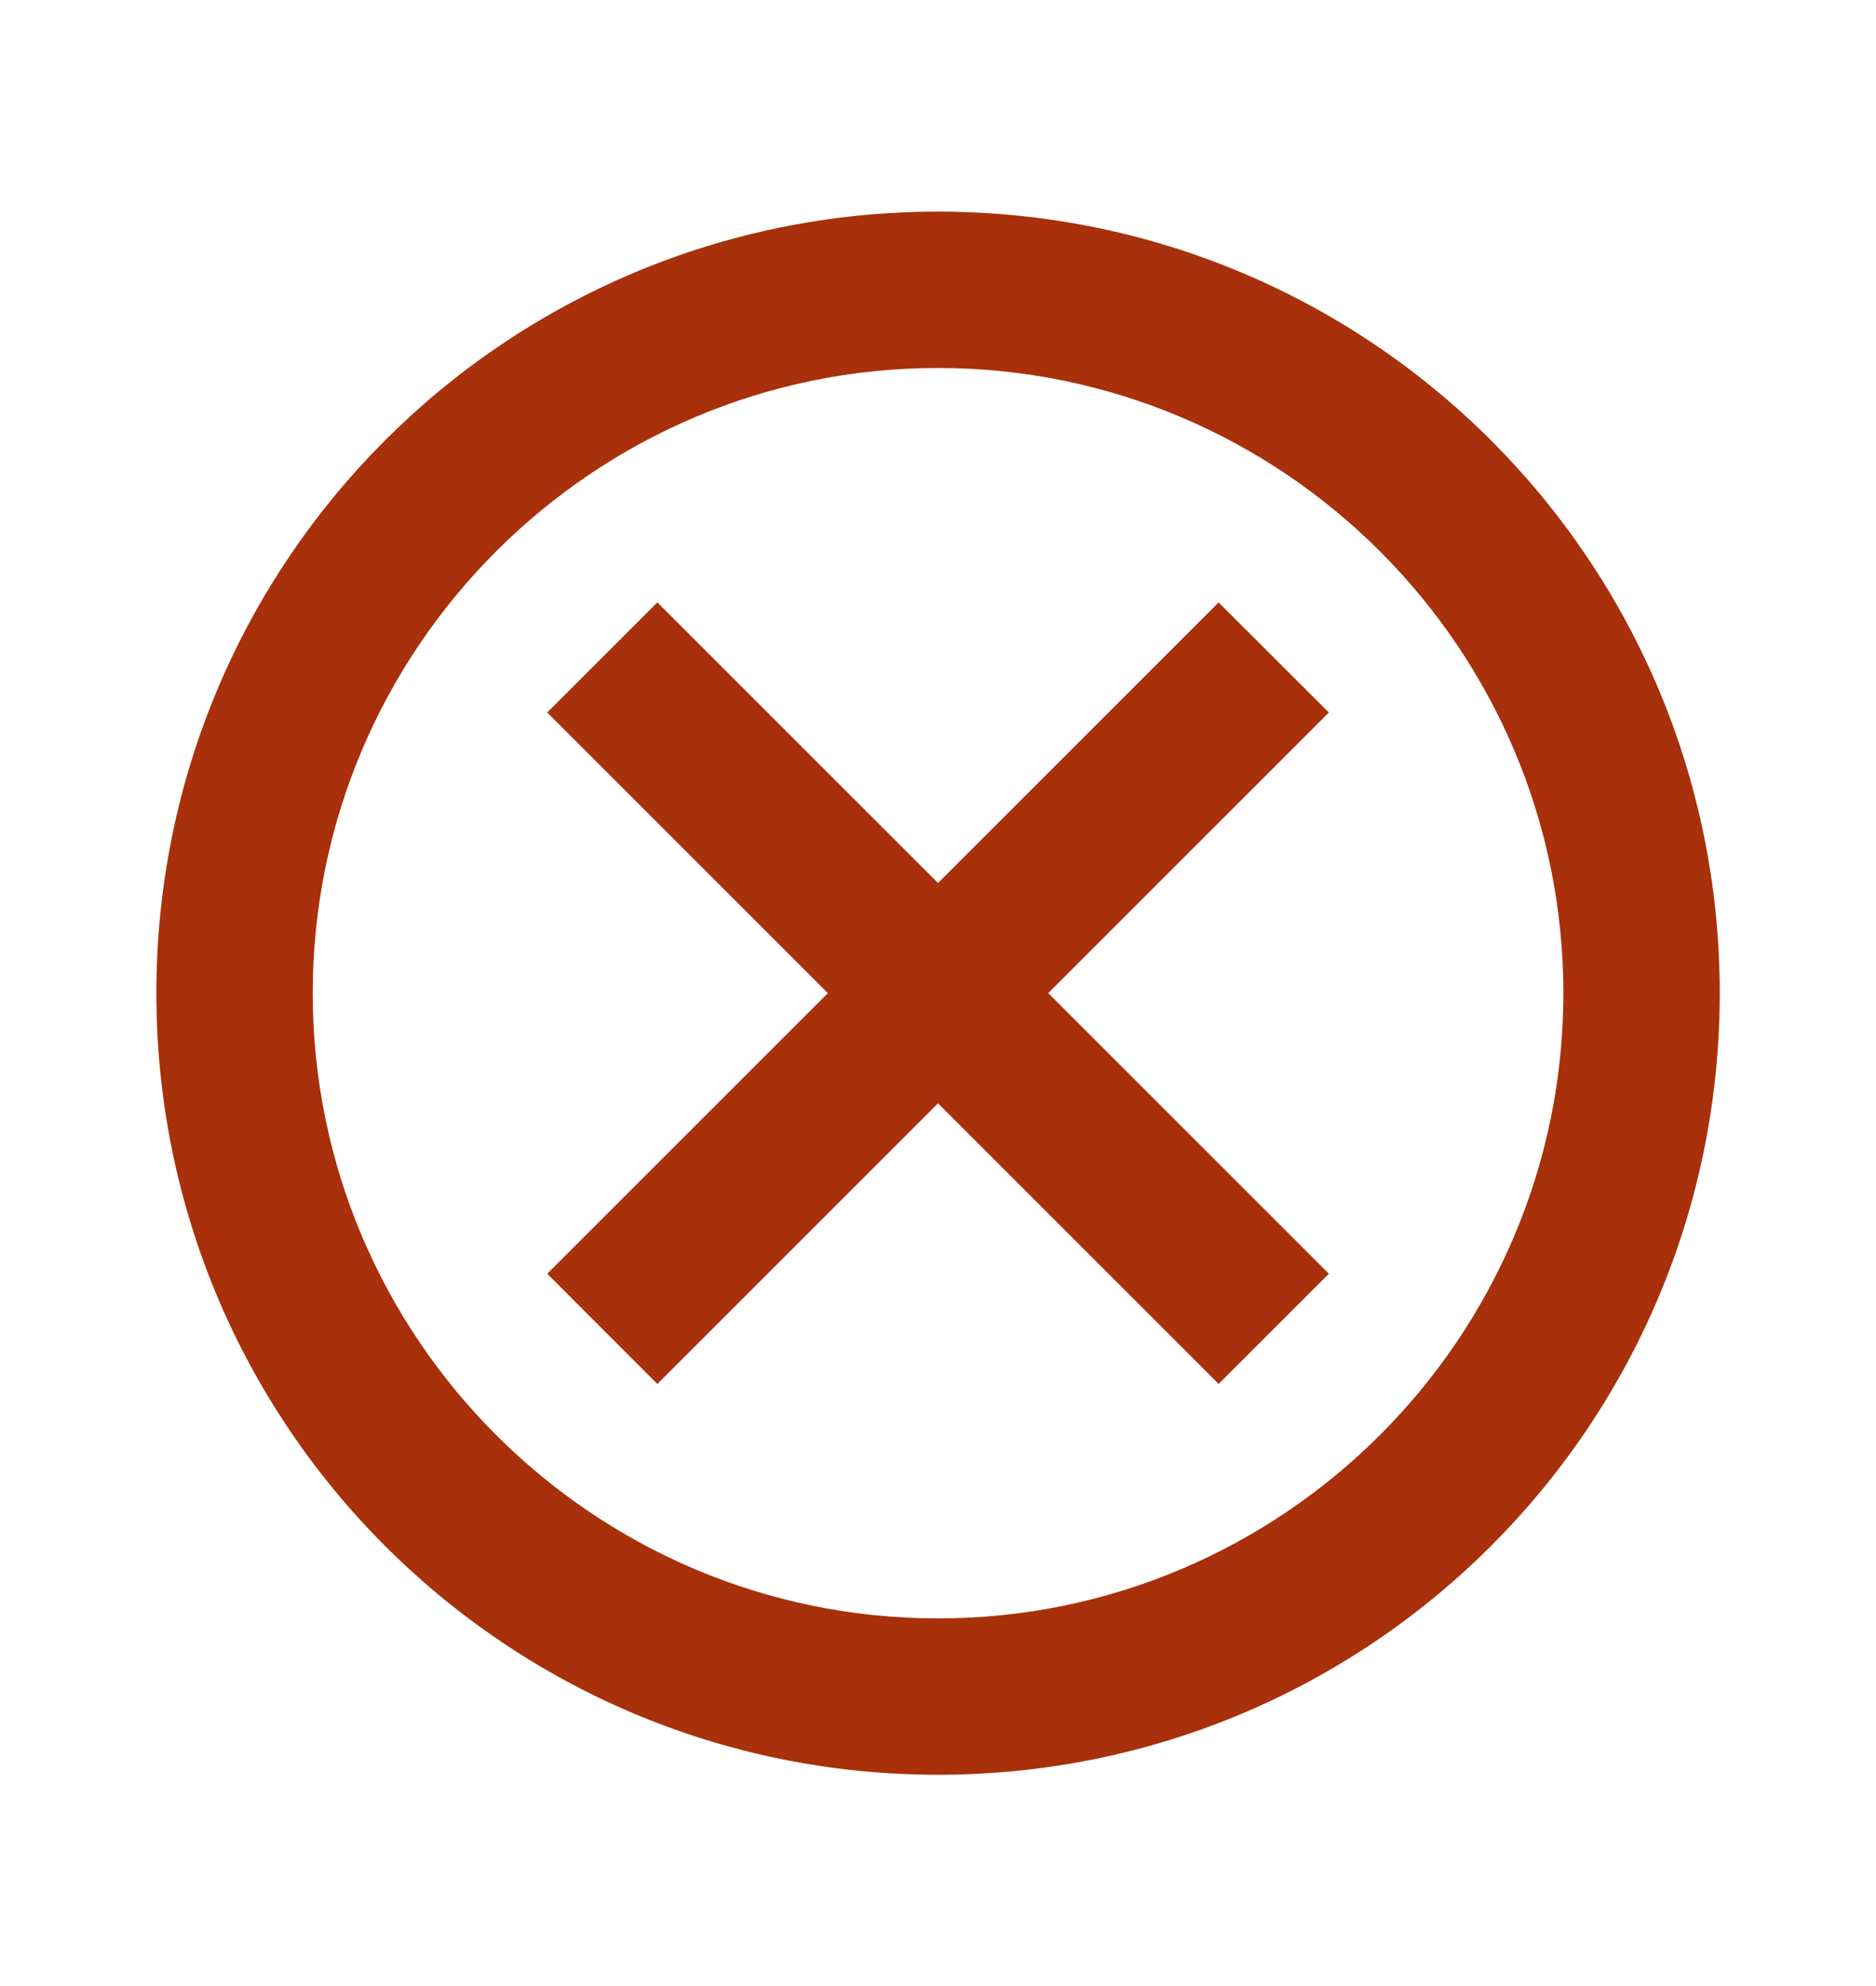 <svg width="17" height="18" viewBox="0 0 17 18" fill="none" xmlns="http://www.w3.org/2000/svg">
<path d="M8.5 1.918C4.583 1.918 1.417 5.084 1.417 9.001C1.417 12.918 4.583 16.085 8.5 16.085C12.417 16.085 15.584 12.918 15.584 9.001C15.584 5.084 12.417 1.918 8.5 1.918ZM8.5 14.668C5.377 14.668 2.834 12.125 2.834 9.001C2.834 5.878 5.377 3.335 8.5 3.335C11.624 3.335 14.167 5.878 14.167 9.001C14.167 12.125 11.624 14.668 8.5 14.668ZM11.043 5.46L8.5 8.003L5.957 5.46L4.959 6.458L7.502 9.001L4.959 11.544L5.957 12.543L8.5 10L11.043 12.543L12.042 11.544L9.499 9.001L12.042 6.458L11.043 5.46Z" fill="#A8300A"/>
</svg>
